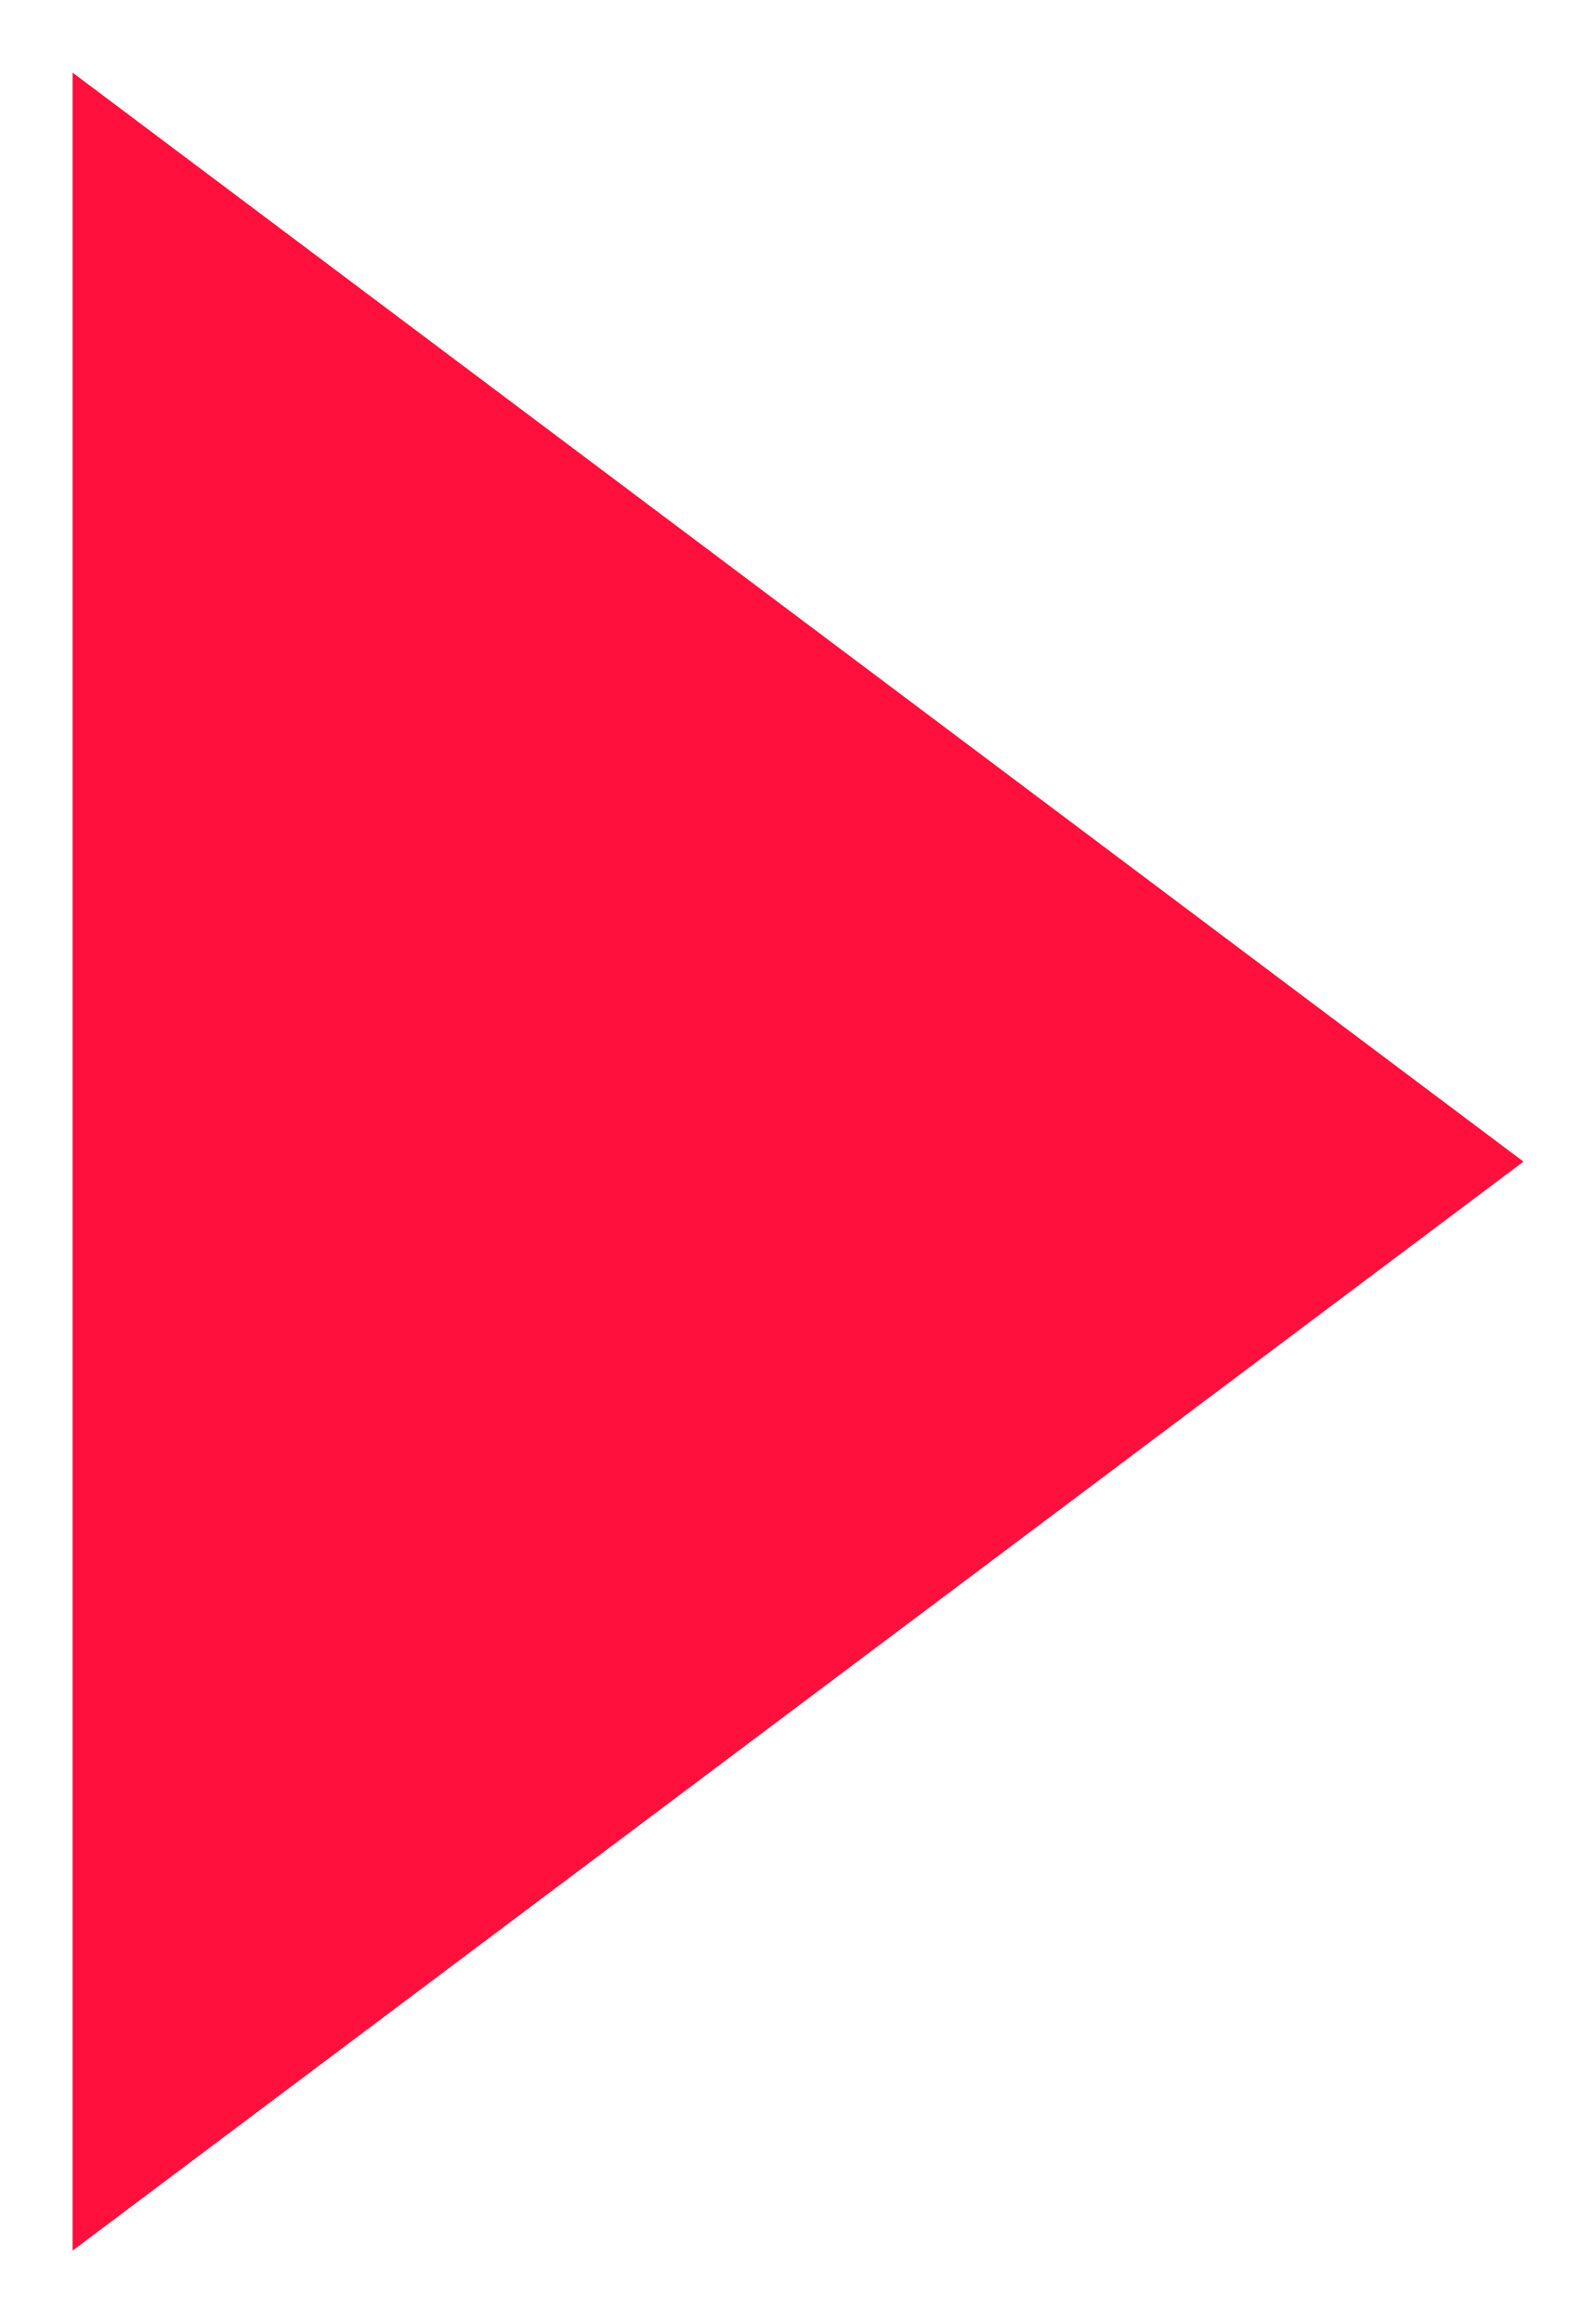 <?xml version="1.0" encoding="UTF-8"?>
<svg width="11px" height="16px" viewBox="0 0 11 16" version="1.1" xmlns="http://www.w3.org/2000/svg" xmlns:xlink="http://www.w3.org/1999/xlink">
    <!-- Generator: Sketch 50.2 (55047) - http://www.bohemiancoding.com/sketch -->
    <title>Triangle</title>
    <desc>Created with Sketch.</desc>
    <defs></defs>
    <g id="Page-1" stroke="none" stroke-width="1" fill="none" fill-rule="evenodd">
        <g id="Artboard-Copy-4" transform="translate(-1449, -3218)" fill="#FF103D">
            <g id="Group-9" transform="translate(1205, 2857)">
                <polygon id="Triangle" transform="translate(249.5, 369) scale(1, -1) rotate(90) translate(-249.5, -369) " points="249.5 364 257 374 242 374"></polygon>
            </g>
        </g>
    </g>
</svg>